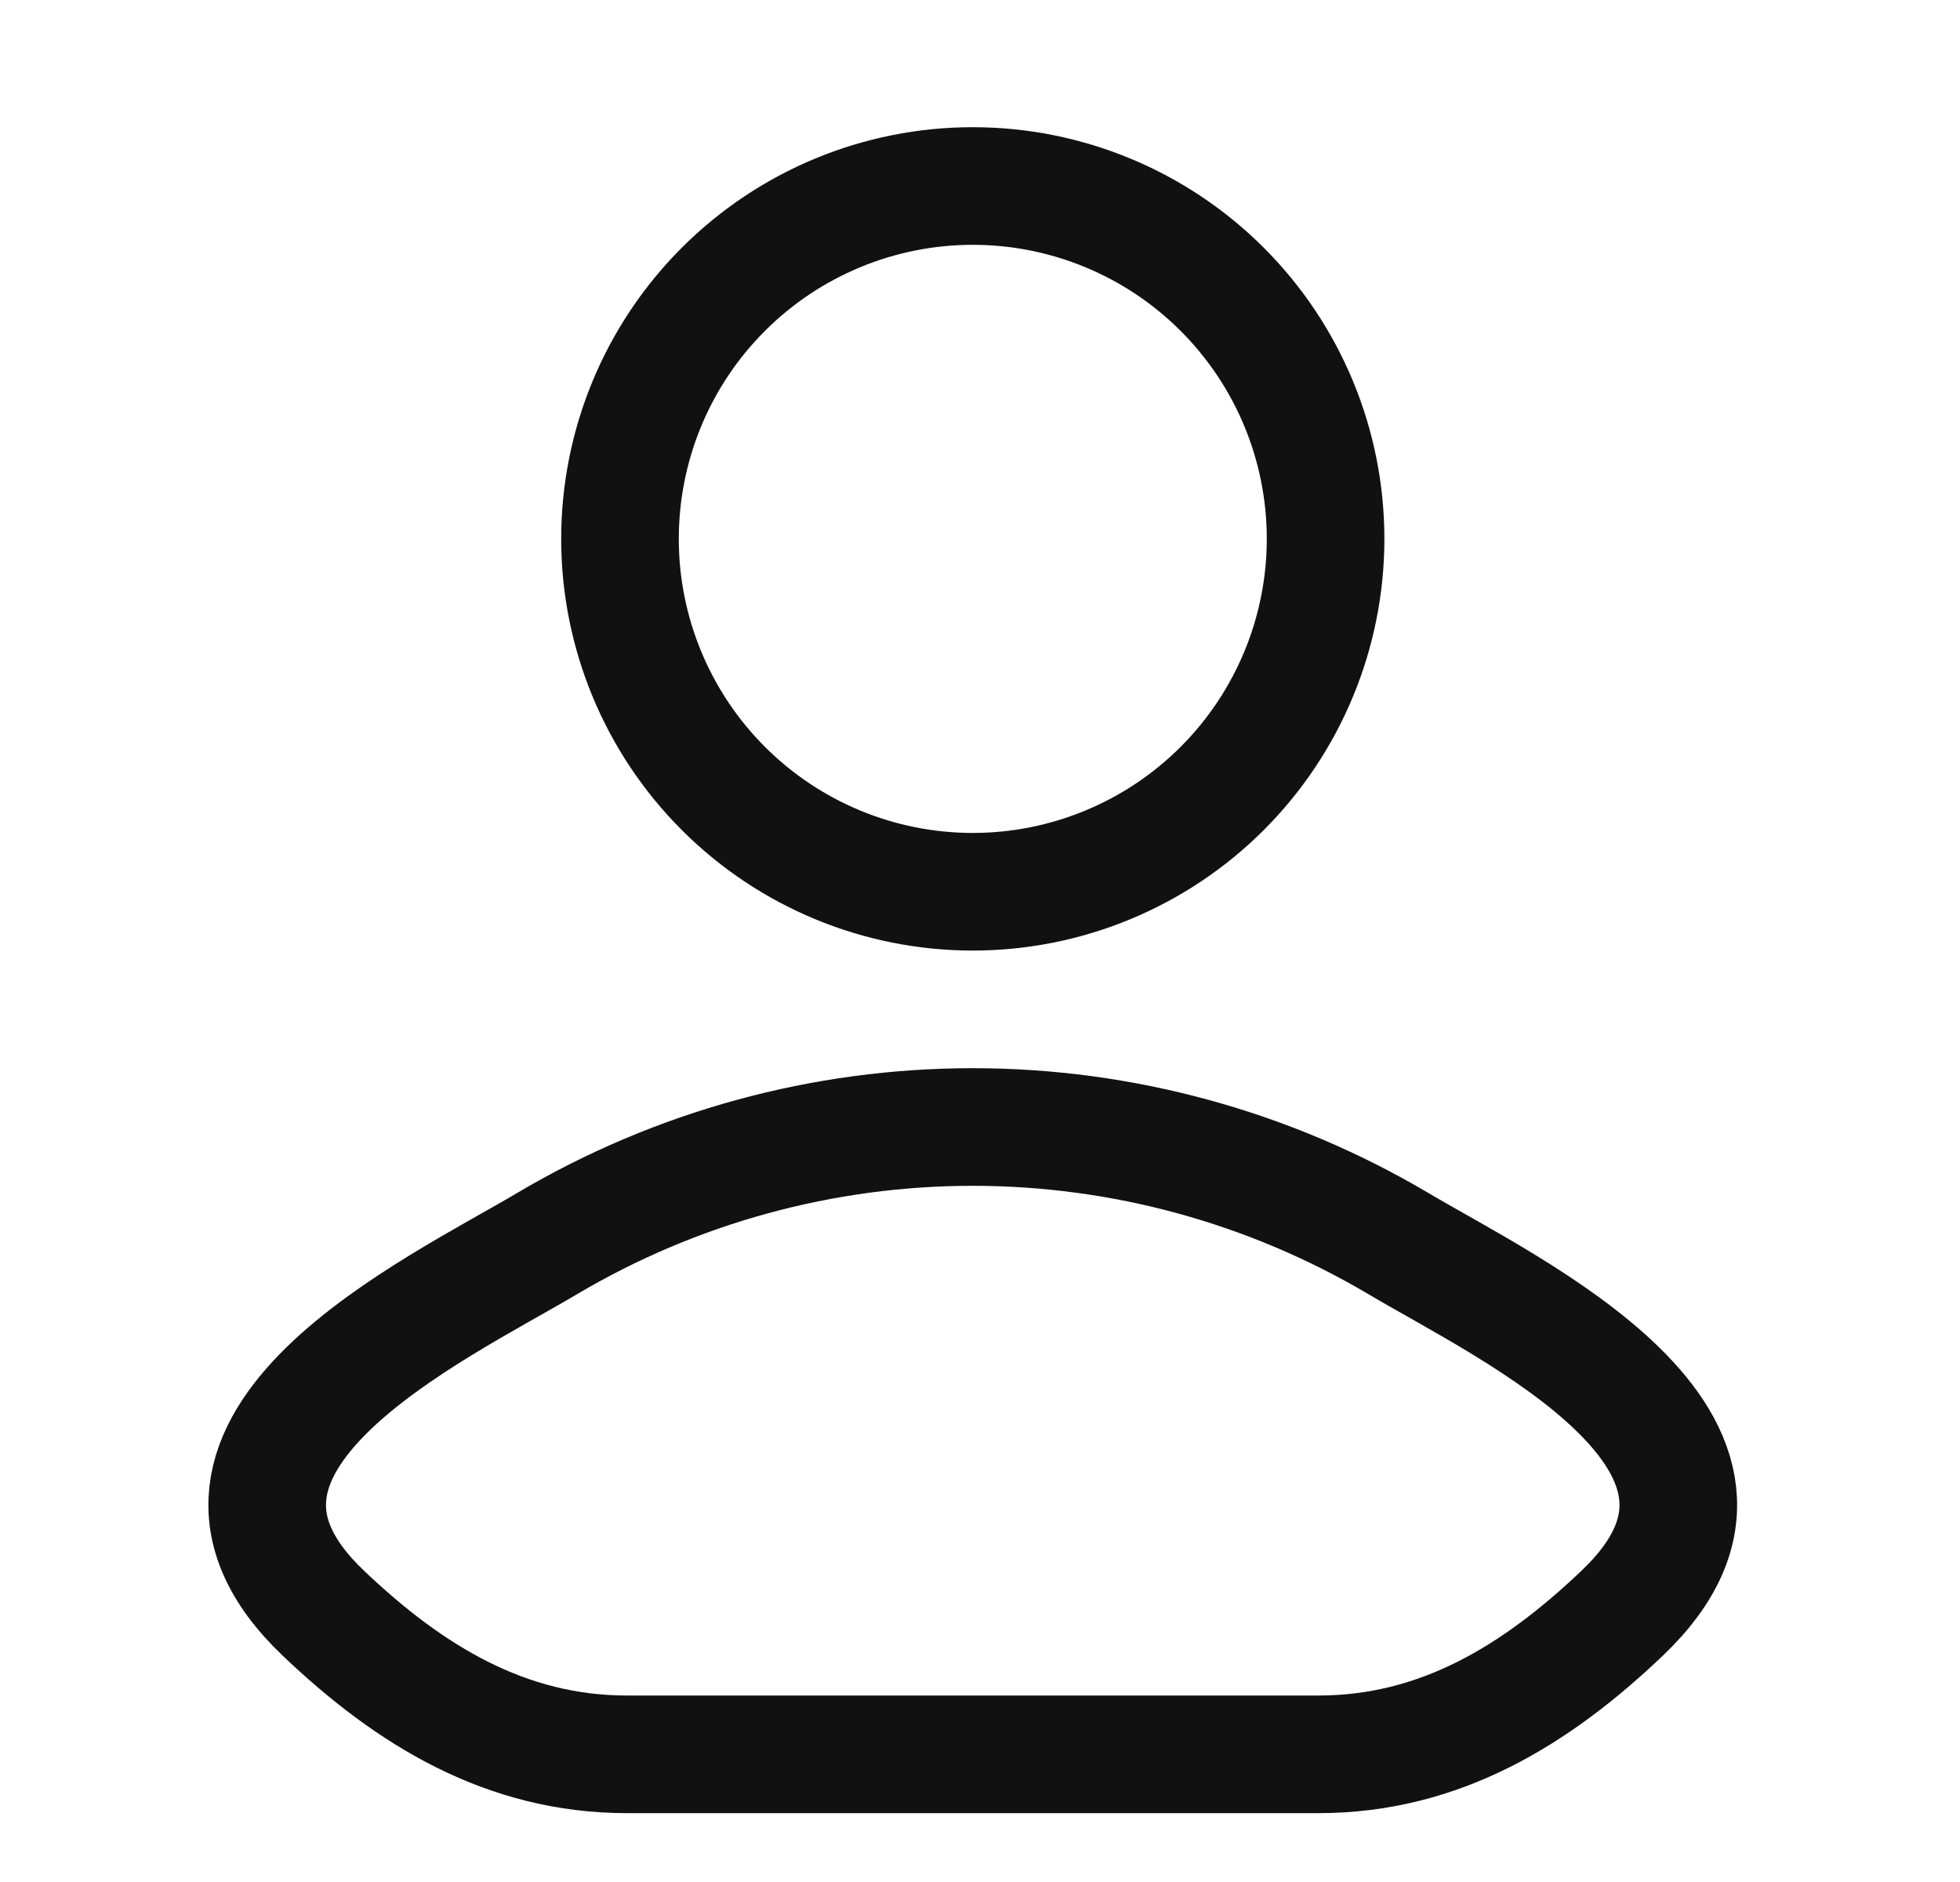 <svg width="25" height="24" viewBox="0 0 25 24" fill="none" xmlns="http://www.w3.org/2000/svg">
<path d="M6.986 15.854C5.571 16.696 1.861 18.416 4.121 20.569C5.224 21.62 6.453 22.372 7.998 22.372H16.816C18.362 22.372 19.591 21.62 20.694 20.569C22.954 18.416 19.244 16.696 17.829 15.854C16.186 14.884 14.314 14.372 12.407 14.372C10.499 14.372 8.628 14.884 6.986 15.854ZM16.908 6.872C16.908 8.065 16.434 9.21 15.59 10.054C14.746 10.898 13.601 11.372 12.408 11.372C11.214 11.372 10.07 10.898 9.226 10.054C8.382 9.21 7.908 8.065 7.908 6.872C7.908 5.678 8.382 4.534 9.226 3.69C10.07 2.846 11.214 2.372 12.408 2.372C13.601 2.372 14.746 2.846 15.59 3.69C16.434 4.534 16.908 5.678 16.908 6.872Z" stroke="#111111" stroke-width="1.5" stroke-linecap="round" stroke-linejoin="round"/>
</svg>
